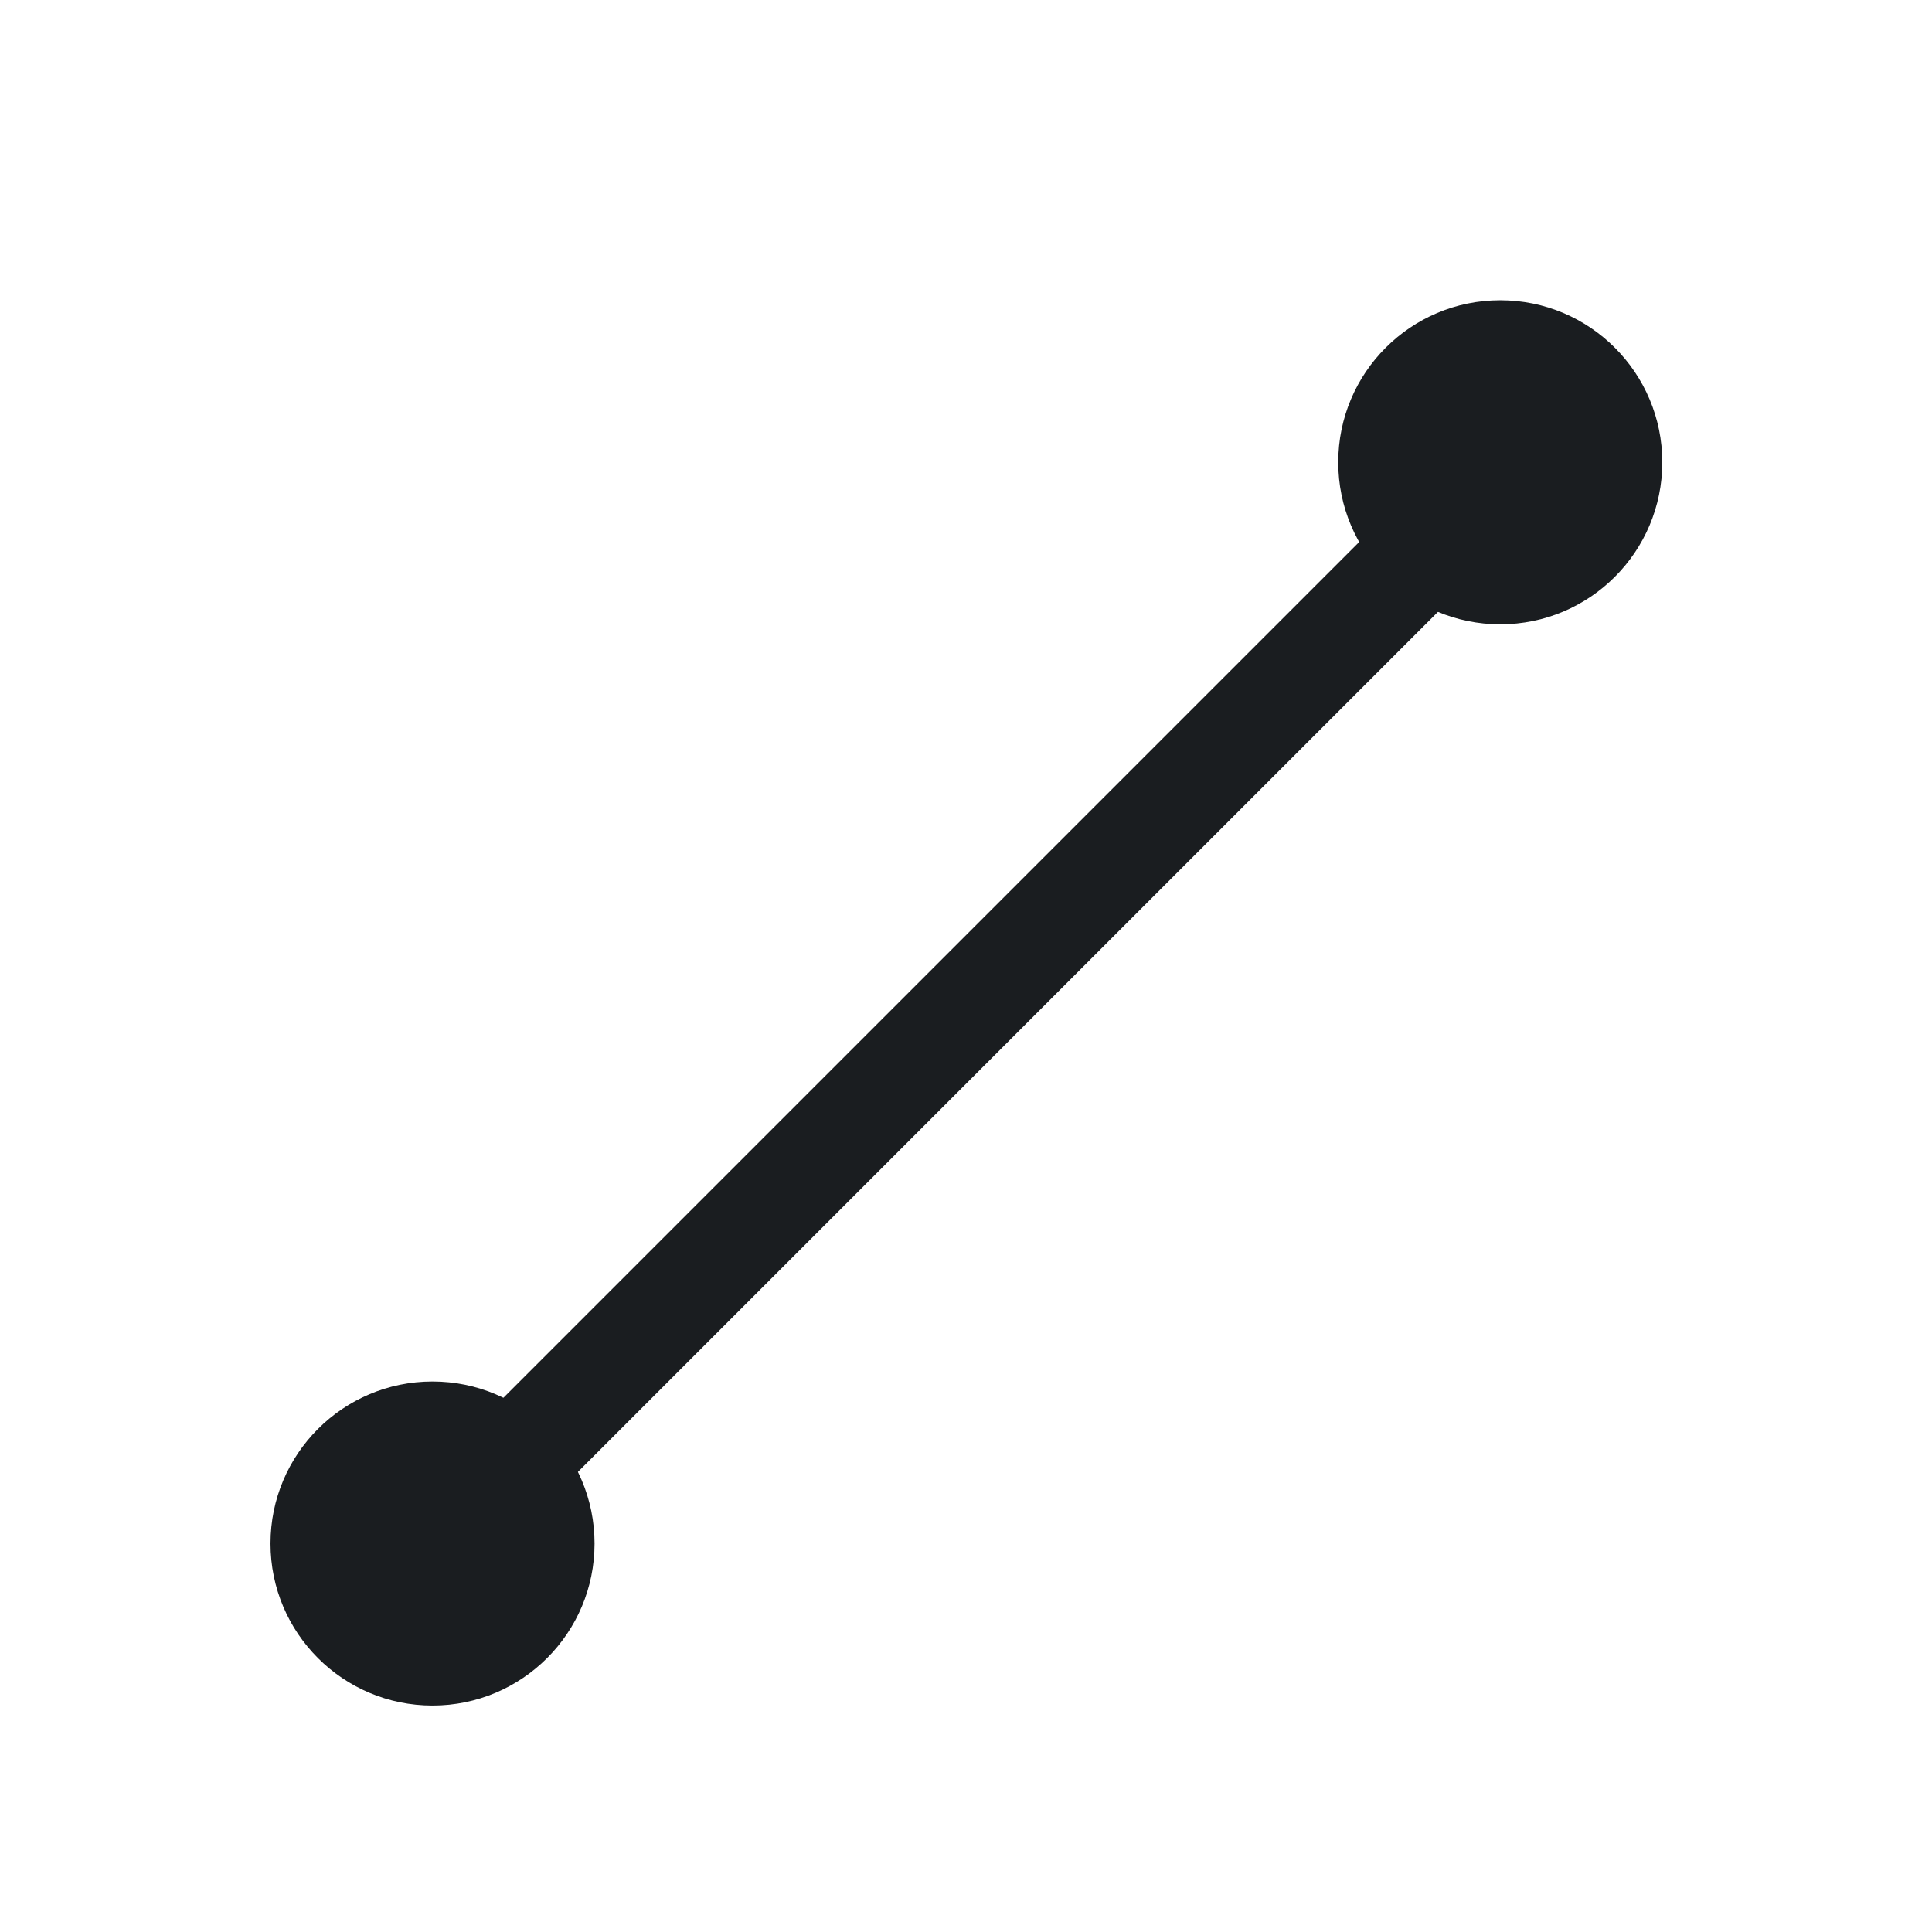 <svg xmlns="http://www.w3.org/2000/svg" viewBox="0 0 22 22"><g transform="matrix(1.23 0 0 1.23-.675-1271.23)" fill="#1A1D20"><path d="m16 1035.67l-10.688 10.688h.688v.688l10.688-10.688h-.688v-.688" transform="translate(-1 1)"/><g fill-rule="evenodd"><circle r="1.5" cy="1047.81" cx="4.553"/><circle r="1.5" cy="1037.8" cx="14.438"/></g></g></svg>